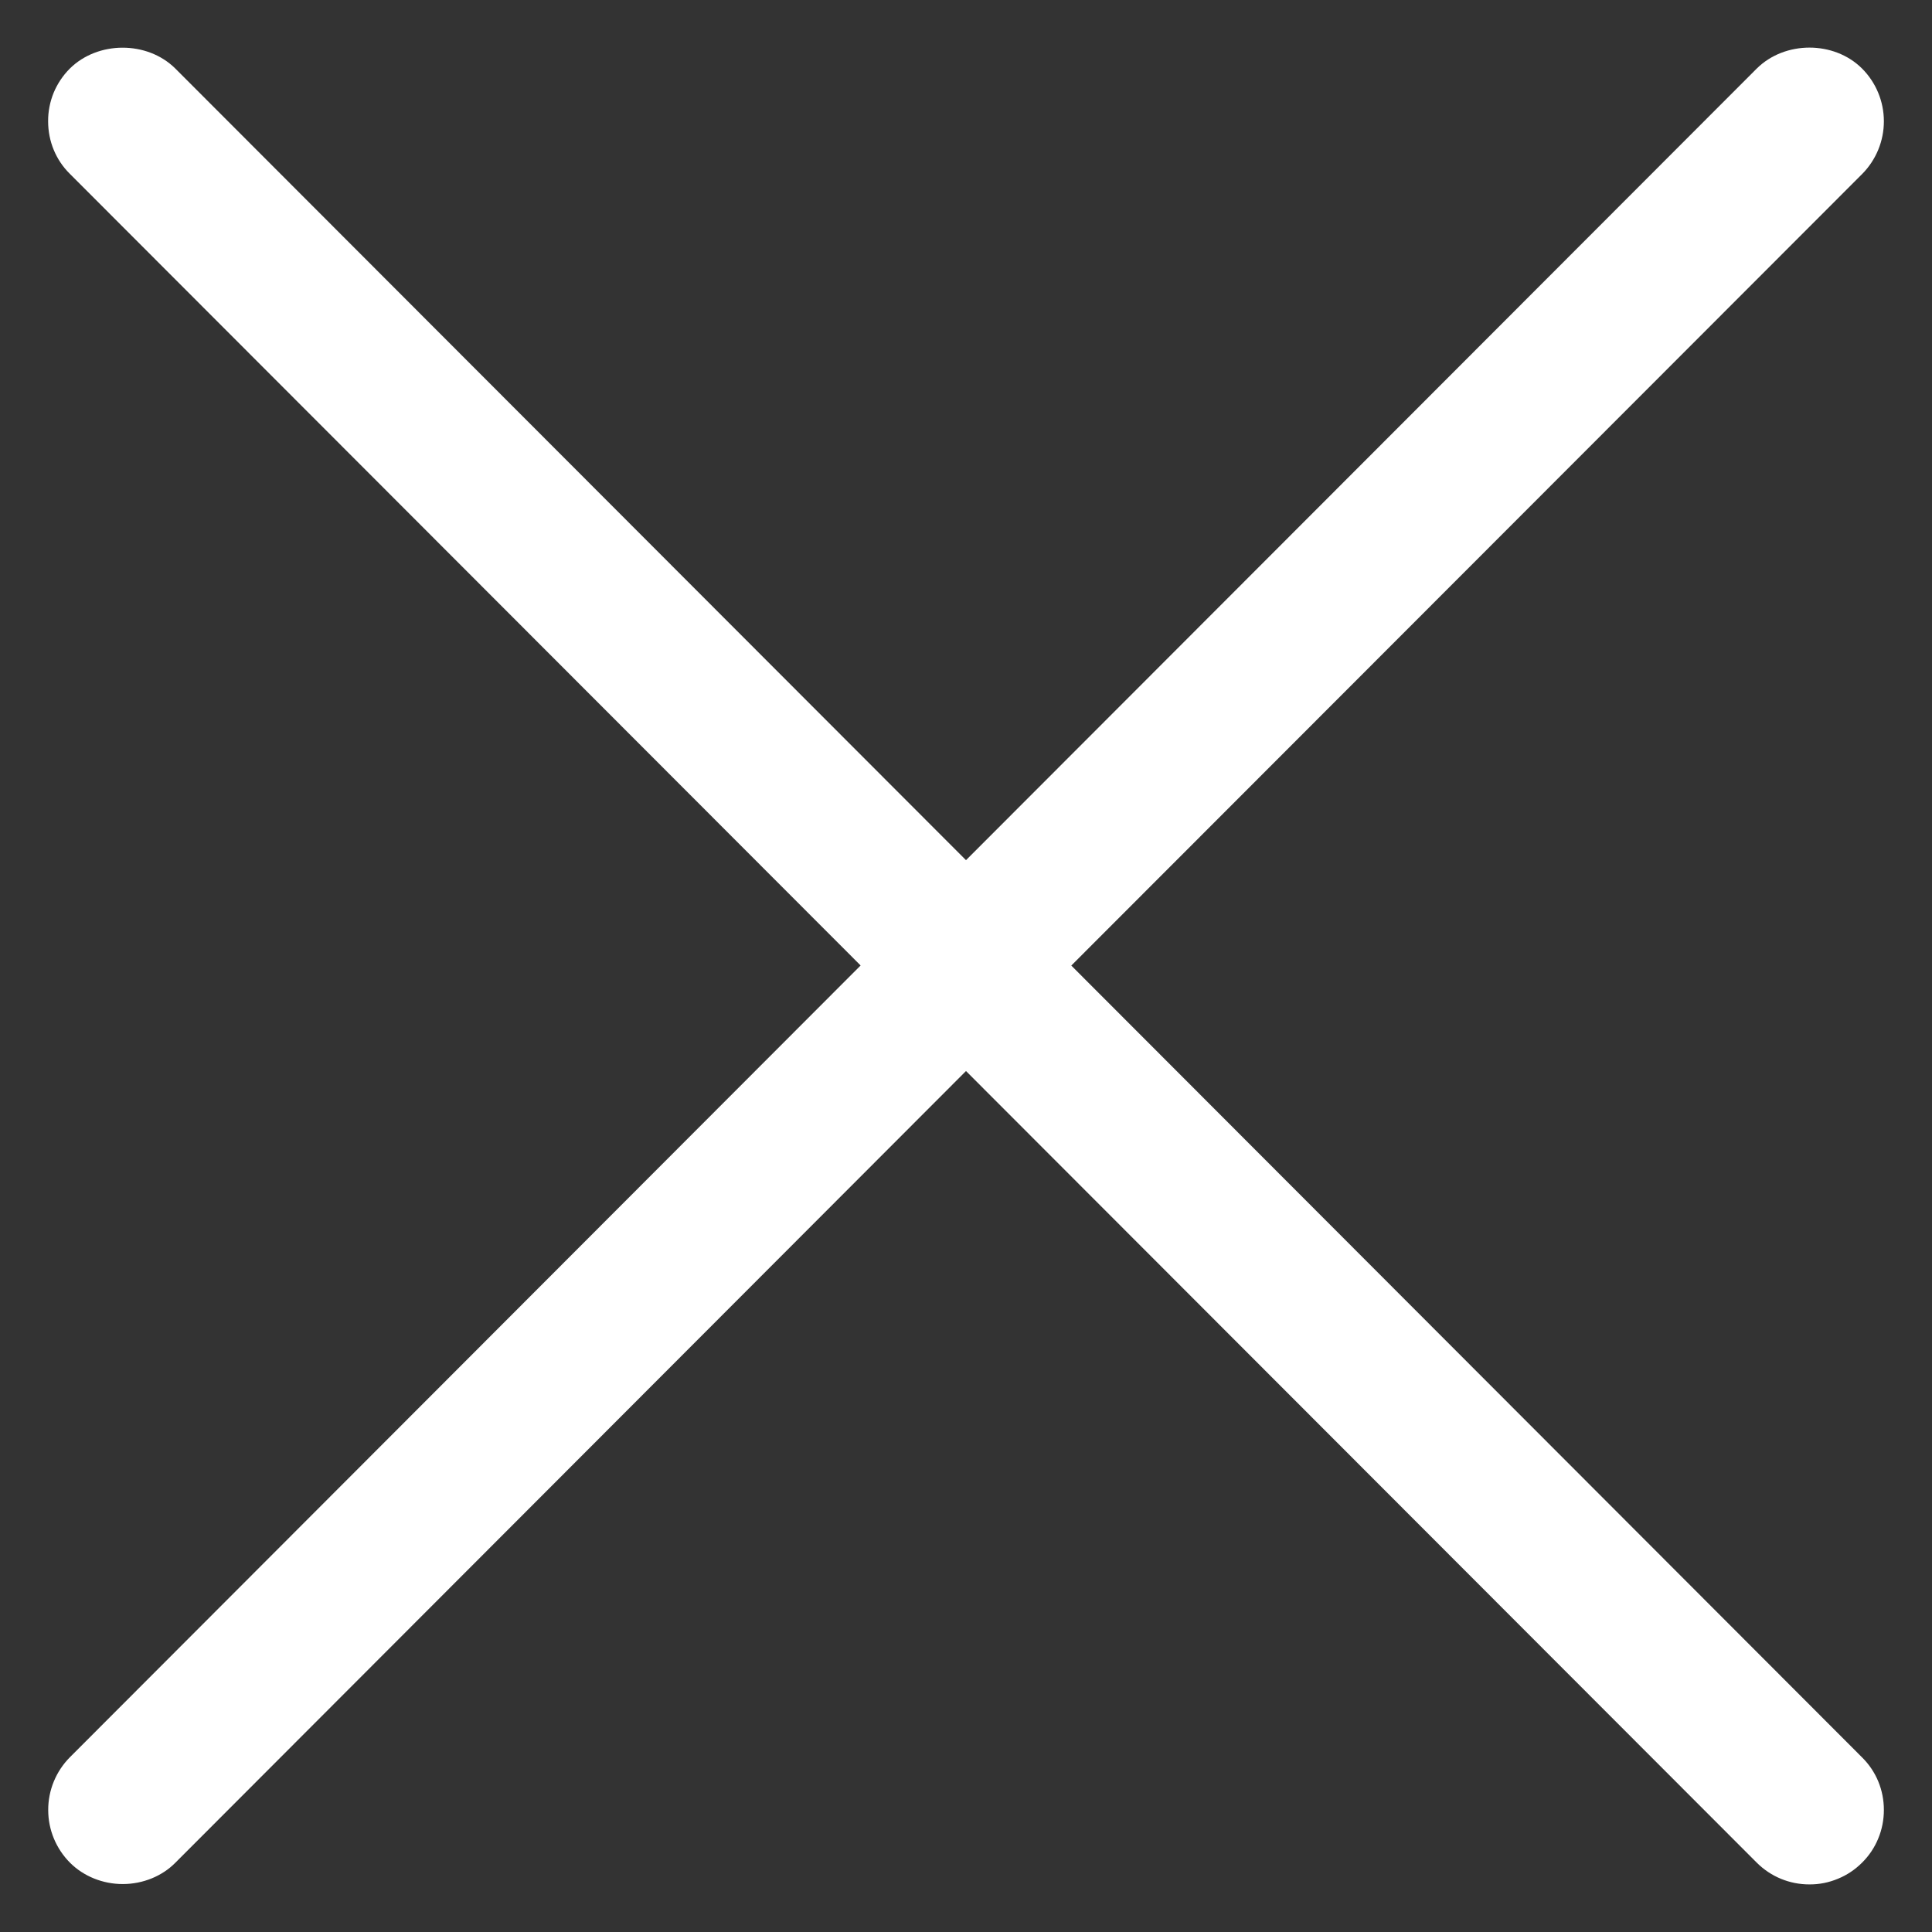 <svg width="22" height="22" viewBox="0 0 22 22" fill="none" xmlns="http://www.w3.org/2000/svg">
<rect x="0" y="0" width="22" height="22" fill="#333333" stroke="none"/>
<path d="M12.199 10.995L21.204 1.982C21.363 1.822 21.452 1.606 21.452 1.381C21.452 1.155 21.362 0.939 21.203 0.78C20.885 0.463 20.324 0.462 20.003 0.782L11 9.795L1.995 0.779C1.675 0.463 1.114 0.465 0.795 0.781C0.716 0.86 0.654 0.953 0.611 1.056C0.569 1.159 0.547 1.27 0.548 1.382C0.548 1.609 0.636 1.822 0.795 1.979L9.8 10.994L0.796 20.01C0.637 20.17 0.548 20.387 0.549 20.612C0.549 20.837 0.639 21.053 0.799 21.213C0.953 21.366 1.171 21.454 1.397 21.454H1.402C1.628 21.453 1.847 21.364 1.998 21.21L11 12.196L20.006 21.212C20.165 21.37 20.378 21.458 20.603 21.458C20.715 21.459 20.825 21.437 20.928 21.394C21.032 21.352 21.125 21.289 21.204 21.21C21.283 21.132 21.346 21.038 21.388 20.935C21.431 20.832 21.452 20.721 21.452 20.61C21.452 20.383 21.364 20.17 21.204 20.012L12.199 10.995Z" fill="white"/>
</svg>
